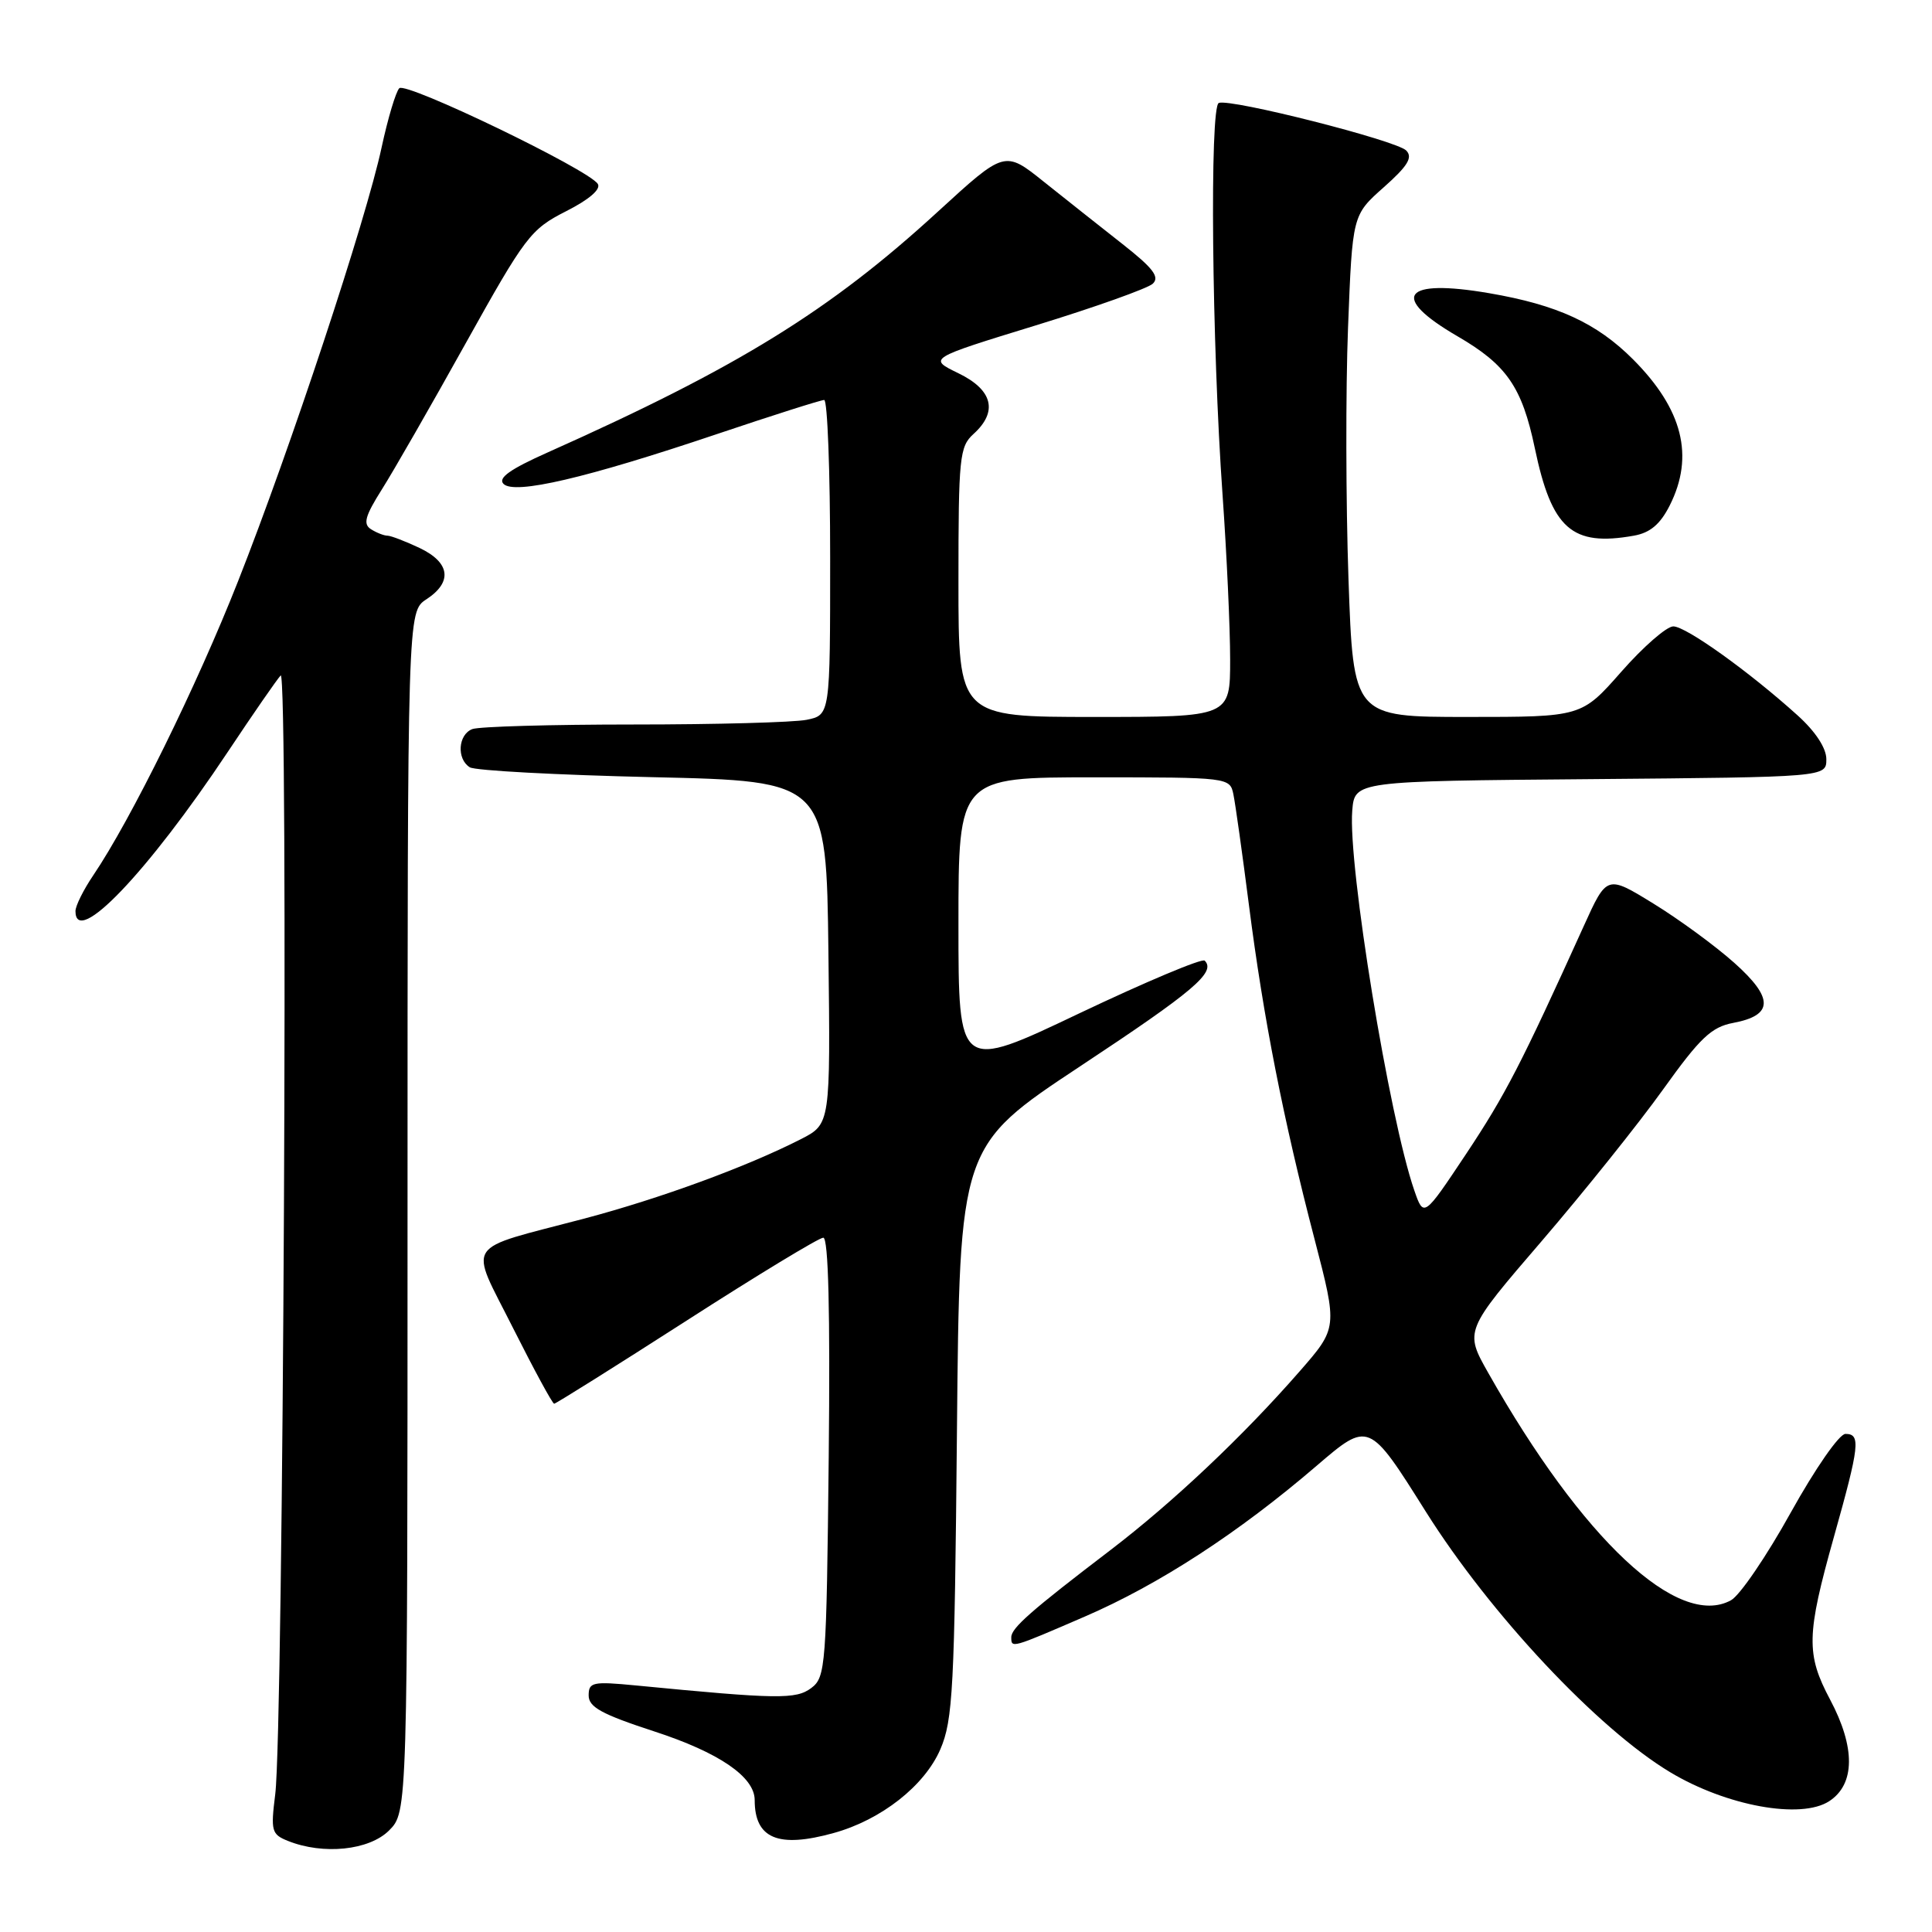 <?xml version="1.0" encoding="UTF-8" standalone="no"?>
<!DOCTYPE svg PUBLIC "-//W3C//DTD SVG 1.1//EN" "http://www.w3.org/Graphics/SVG/1.1/DTD/svg11.dtd" >
<svg xmlns="http://www.w3.org/2000/svg" xmlns:xlink="http://www.w3.org/1999/xlink" version="1.1" viewBox="0 0 256 256">
 <g >
 <path fill="currentColor"
d=" M 51.55 242.55 C 54.00 240.09 54.00 240.09 54.00 160.57 C 54.00 81.05 54.00 81.05 56.50 79.41 C 60.00 77.12 59.65 74.54 55.60 72.61 C 53.73 71.73 51.82 70.99 51.35 70.98 C 50.88 70.98 49.89 70.59 49.15 70.12 C 48.08 69.44 48.38 68.37 50.58 64.88 C 52.11 62.47 57.11 53.75 61.70 45.50 C 69.61 31.30 70.31 30.38 74.99 28.00 C 78.06 26.45 79.66 25.07 79.21 24.37 C 78.01 22.47 53.80 10.80 52.91 11.69 C 52.45 12.15 51.40 15.67 50.57 19.51 C 48.51 29.13 38.46 59.50 31.55 77.00 C 26.07 90.90 17.34 108.62 12.36 115.98 C 11.06 117.90 10.00 120.03 10.00 120.73 C 10.00 125.60 19.54 115.63 30.19 99.62 C 33.53 94.60 36.68 90.05 37.19 89.50 C 38.23 88.37 37.55 229.21 36.47 237.75 C 35.86 242.61 35.98 243.06 38.15 243.93 C 42.84 245.81 48.91 245.18 51.55 242.55 Z  M 110.48 242.88 C 116.77 241.14 122.52 236.62 124.60 231.79 C 126.27 227.92 126.48 223.78 126.80 189.68 C 127.15 151.86 127.15 151.86 143.17 141.26 C 158.19 131.33 161.15 128.82 159.63 127.29 C 159.28 126.95 151.80 130.10 143.00 134.28 C 127.00 141.90 127.00 141.90 127.00 122.45 C 127.00 103.00 127.00 103.00 144.98 103.00 C 162.82 103.00 162.97 103.02 163.43 105.25 C 163.69 106.49 164.62 113.12 165.50 120.00 C 167.41 134.91 170.04 148.32 174.19 164.22 C 177.24 175.95 177.24 175.95 172.20 181.72 C 164.70 190.31 155.42 199.07 147.12 205.41 C 136.62 213.42 134.00 215.72 134.00 216.94 C 134.00 218.42 133.97 218.43 143.73 214.21 C 153.57 209.96 164.12 203.10 174.44 194.24 C 181.38 188.29 181.38 188.29 188.94 200.32 C 197.46 213.87 211.71 229.07 221.31 234.83 C 228.77 239.31 238.66 241.11 242.39 238.66 C 245.83 236.41 245.86 231.53 242.50 225.21 C 239.30 219.19 239.35 216.65 243.00 203.66 C 246.41 191.52 246.58 190.00 244.53 190.00 C 243.71 190.00 240.54 194.57 237.28 200.43 C 234.10 206.17 230.54 211.40 229.37 212.04 C 222.38 215.88 209.69 204.00 197.21 181.93 C 194.05 176.35 194.05 176.35 204.30 164.43 C 209.93 157.87 217.17 148.83 220.38 144.34 C 225.27 137.51 226.78 136.08 229.66 135.54 C 235.01 134.53 235.05 132.26 229.79 127.57 C 227.28 125.33 222.46 121.80 219.07 119.72 C 212.92 115.94 212.92 115.94 209.85 122.72 C 201.55 141.05 199.47 145.07 194.27 152.90 C 188.65 161.34 188.65 161.34 187.40 157.73 C 184.08 148.14 178.59 114.58 179.18 107.42 C 179.50 103.50 179.50 103.50 210.75 103.24 C 242.00 102.97 242.00 102.97 242.00 100.60 C 242.00 99.13 240.57 96.94 238.20 94.80 C 231.77 88.99 223.40 83.00 221.72 83.00 C 220.84 83.00 217.74 85.70 214.84 89.00 C 209.56 95.00 209.56 95.00 194.44 95.00 C 179.32 95.00 179.32 95.00 178.68 76.69 C 178.33 66.62 178.30 51.66 178.62 43.44 C 179.20 28.50 179.20 28.50 183.35 24.82 C 186.54 21.99 187.23 20.86 186.33 19.94 C 185.01 18.61 163.07 13.04 161.50 13.64 C 160.27 14.11 160.57 45.50 162.00 65.65 C 162.55 73.43 163.00 83.21 163.00 87.40 C 163.00 95.00 163.00 95.00 145.00 95.00 C 127.00 95.00 127.00 95.00 127.00 77.15 C 127.00 60.58 127.14 59.18 129.00 57.50 C 132.27 54.54 131.55 51.66 126.98 49.45 C 122.97 47.50 122.97 47.50 137.23 43.12 C 145.08 40.71 152.06 38.22 152.74 37.60 C 153.70 36.71 152.80 35.53 148.74 32.34 C 145.86 30.08 141.17 26.36 138.31 24.08 C 133.13 19.93 133.13 19.93 124.31 28.01 C 109.96 41.18 97.79 48.69 72.57 59.95 C 67.59 62.17 65.94 63.34 66.72 64.12 C 68.17 65.57 77.62 63.37 94.96 57.53 C 102.36 55.04 108.77 53.00 109.21 53.00 C 109.64 53.00 110.00 62.39 110.00 73.88 C 110.00 94.75 110.00 94.75 106.87 95.38 C 105.16 95.72 94.84 96.00 83.96 96.00 C 73.07 96.00 63.45 96.27 62.58 96.61 C 60.70 97.33 60.48 100.56 62.25 101.67 C 62.94 102.11 73.85 102.69 86.50 102.98 C 109.50 103.50 109.50 103.50 109.77 126.22 C 110.04 148.94 110.04 148.94 106.11 150.95 C 98.93 154.61 87.46 158.81 77.42 161.47 C 61.17 165.76 62.12 164.29 67.99 175.99 C 70.76 181.49 73.20 186.00 73.43 186.00 C 73.65 186.00 81.54 181.05 90.96 175.00 C 100.37 168.95 108.53 164.00 109.09 164.00 C 109.77 164.00 110.01 173.81 109.81 193.08 C 109.51 220.81 109.41 222.23 107.50 223.67 C 105.47 225.19 103.08 225.16 84.25 223.33 C 78.53 222.78 78.00 222.89 78.00 224.66 C 78.00 226.20 79.74 227.15 86.66 229.41 C 95.27 232.21 100.00 235.44 100.00 238.52 C 100.00 243.63 103.12 244.93 110.48 242.88 Z  M 221.25 66.97 C 224.54 60.44 222.97 54.22 216.38 47.61 C 211.57 42.80 206.36 40.40 197.33 38.85 C 185.86 36.88 184.08 39.30 193.13 44.56 C 199.64 48.34 201.67 51.27 203.37 59.38 C 205.61 70.09 208.28 72.45 216.50 70.98 C 218.65 70.60 219.99 69.47 221.25 66.97 Z "/>
</g>
</svg>